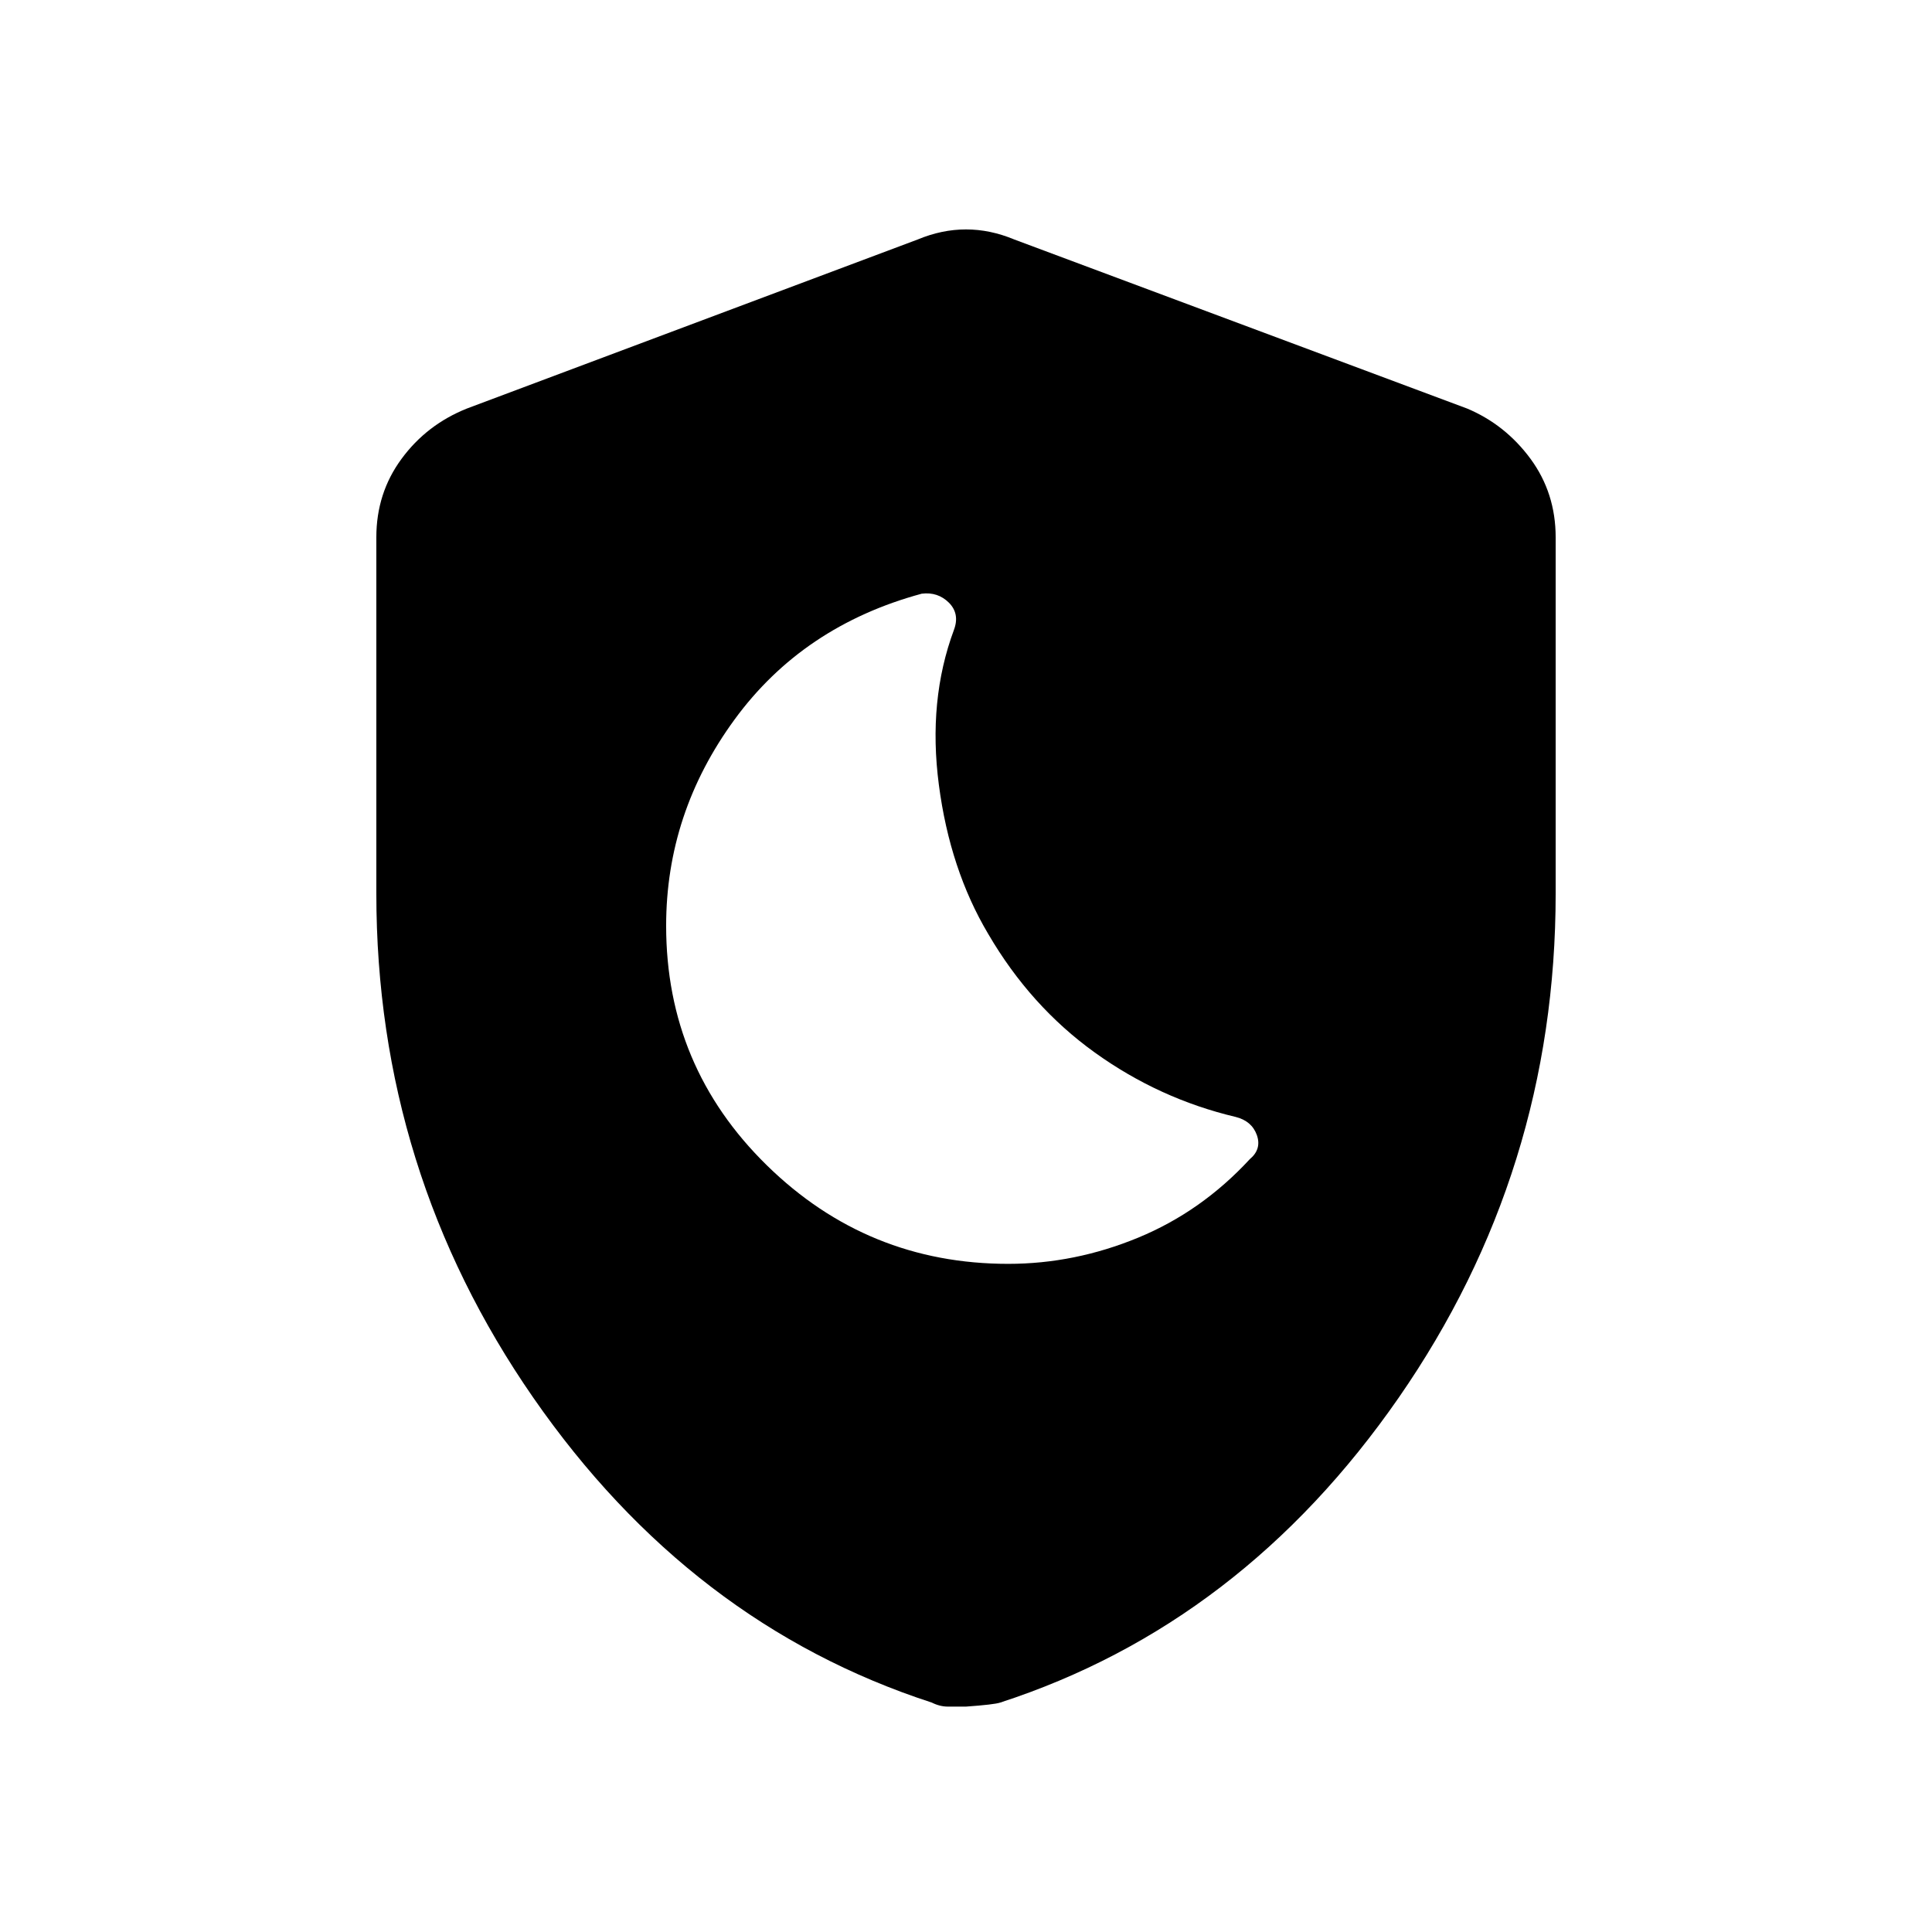 <svg xmlns="http://www.w3.org/2000/svg" height="24" width="24"><path d="M12.525 15.7q.825 0 1.613-.325.787-.325 1.387-.975.15-.125.088-.3-.063-.175-.263-.225-.95-.225-1.75-.8-.8-.575-1.325-1.475-.475-.8-.612-1.85-.138-1.05.187-1.925.075-.2-.062-.338-.138-.137-.338-.112-1.475.4-2.325 1.563-.85 1.162-.85 2.562 0 1.75 1.25 2.975t3 1.225ZM12 21.2h-.225q-.1 0-.2-.05-3-.975-4.95-3.787-1.95-2.813-1.95-6.263V6.675q0-.55.313-.975.312-.425.812-.625l5.6-2.1q.3-.125.6-.125t.6.125l5.625 2.1q.475.2.788.625.312.425.312.975V11.1q0 3.45-1.95 6.263-1.95 2.812-4.95 3.787-.075.025-.425.05Z"/></svg>